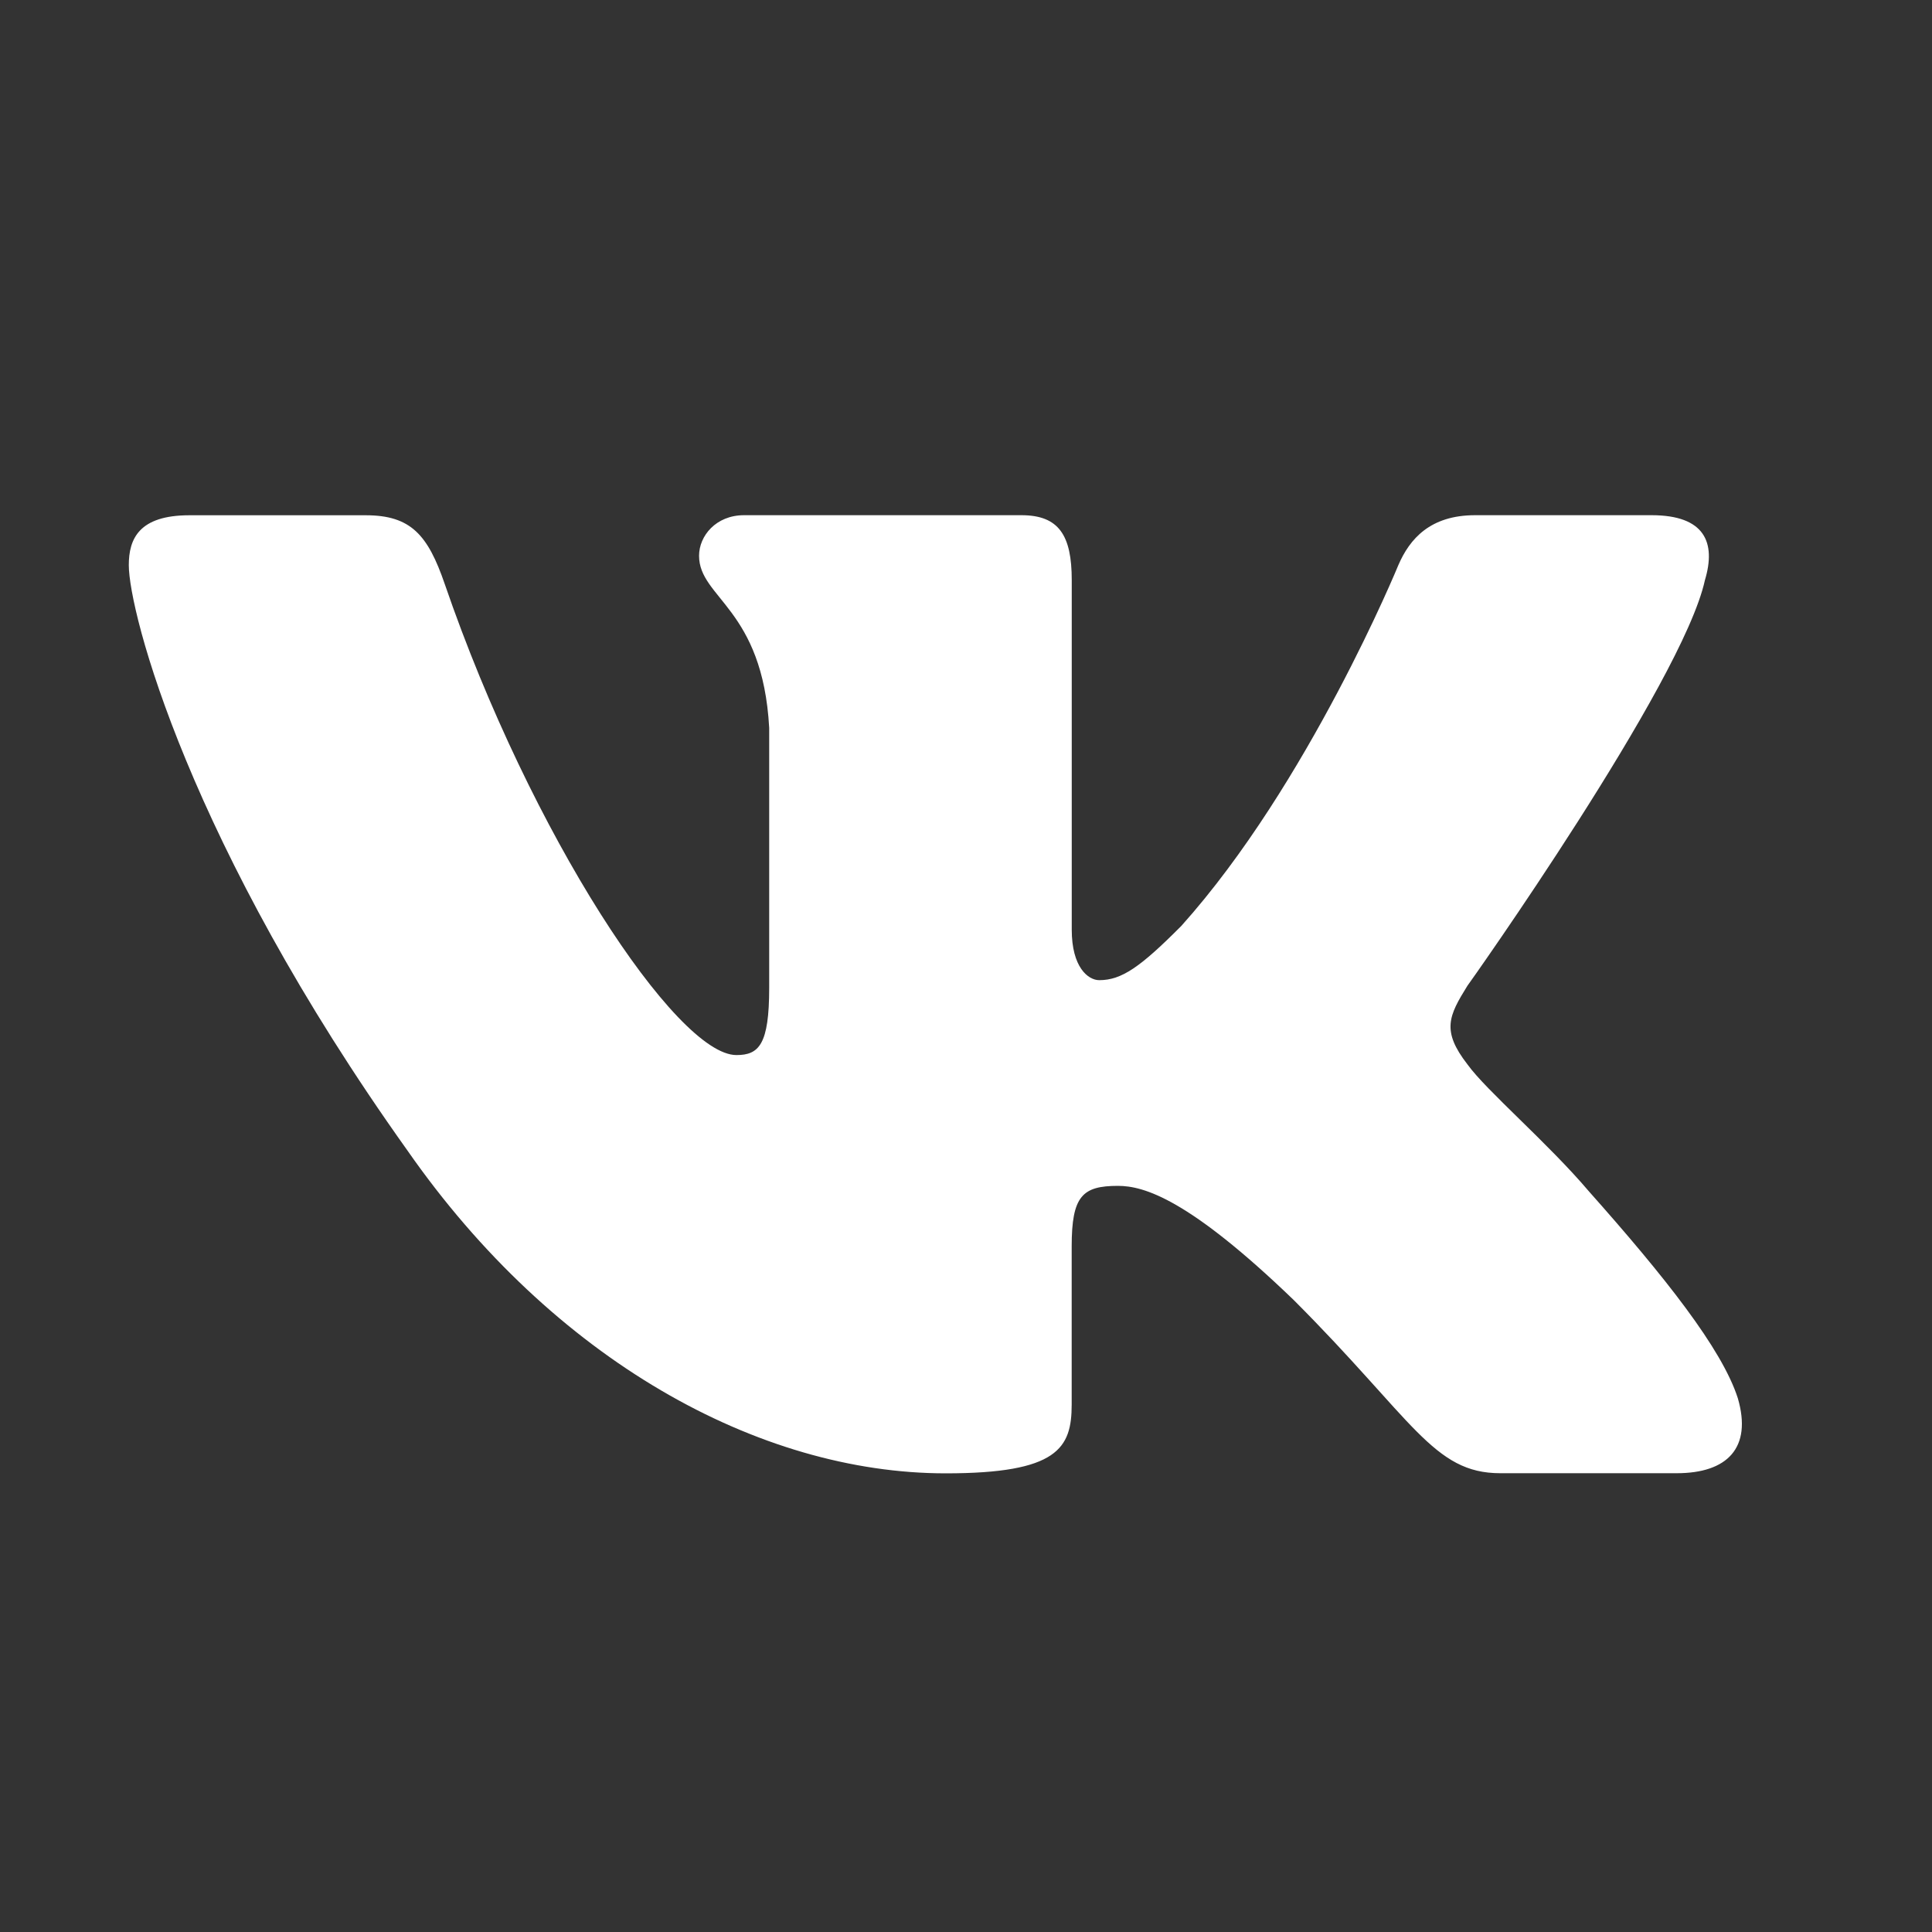 <svg width="30" height="30" viewBox="0 0 30 30" fill="none" xmlns="http://www.w3.org/2000/svg">
<rect x="0" y="0" width="30" height="30" fill="#333333" stroke="none"/>
<path d="M26.474 9.008C26.649 8.426 26.474 8 25.646 8H22.905C22.207 8 21.889 8.369 21.714 8.774C21.714 8.774 20.32 12.172 18.345 14.376C17.707 15.018 17.416 15.22 17.069 15.22C16.895 15.22 16.642 15.018 16.642 14.436V9.008C16.642 8.31 16.441 8 15.86 8H11.553C11.117 8 10.855 8.322 10.855 8.63C10.855 9.29 11.842 9.443 11.944 11.303V15.338C11.944 16.221 11.785 16.383 11.435 16.383C10.506 16.383 8.246 12.971 6.905 9.066C6.644 8.307 6.38 8.001 5.68 8.001H2.94C2.156 8.001 2 8.37 2 8.775C2 9.502 2.929 13.102 6.326 17.864C8.591 21.115 11.78 22.878 14.685 22.878C16.426 22.878 16.641 22.486 16.641 21.811V19.354C16.641 18.571 16.808 18.414 17.359 18.414C17.764 18.414 18.461 18.619 20.087 20.185C21.945 22.043 22.253 22.876 23.296 22.876H26.036C26.819 22.876 27.21 22.485 26.985 21.712C26.739 20.944 25.851 19.825 24.674 18.501C24.034 17.746 23.078 16.934 22.786 16.527C22.38 16.004 22.497 15.773 22.786 15.307C22.788 15.309 26.126 10.606 26.474 9.008Z" fill="white"/>
</svg>
